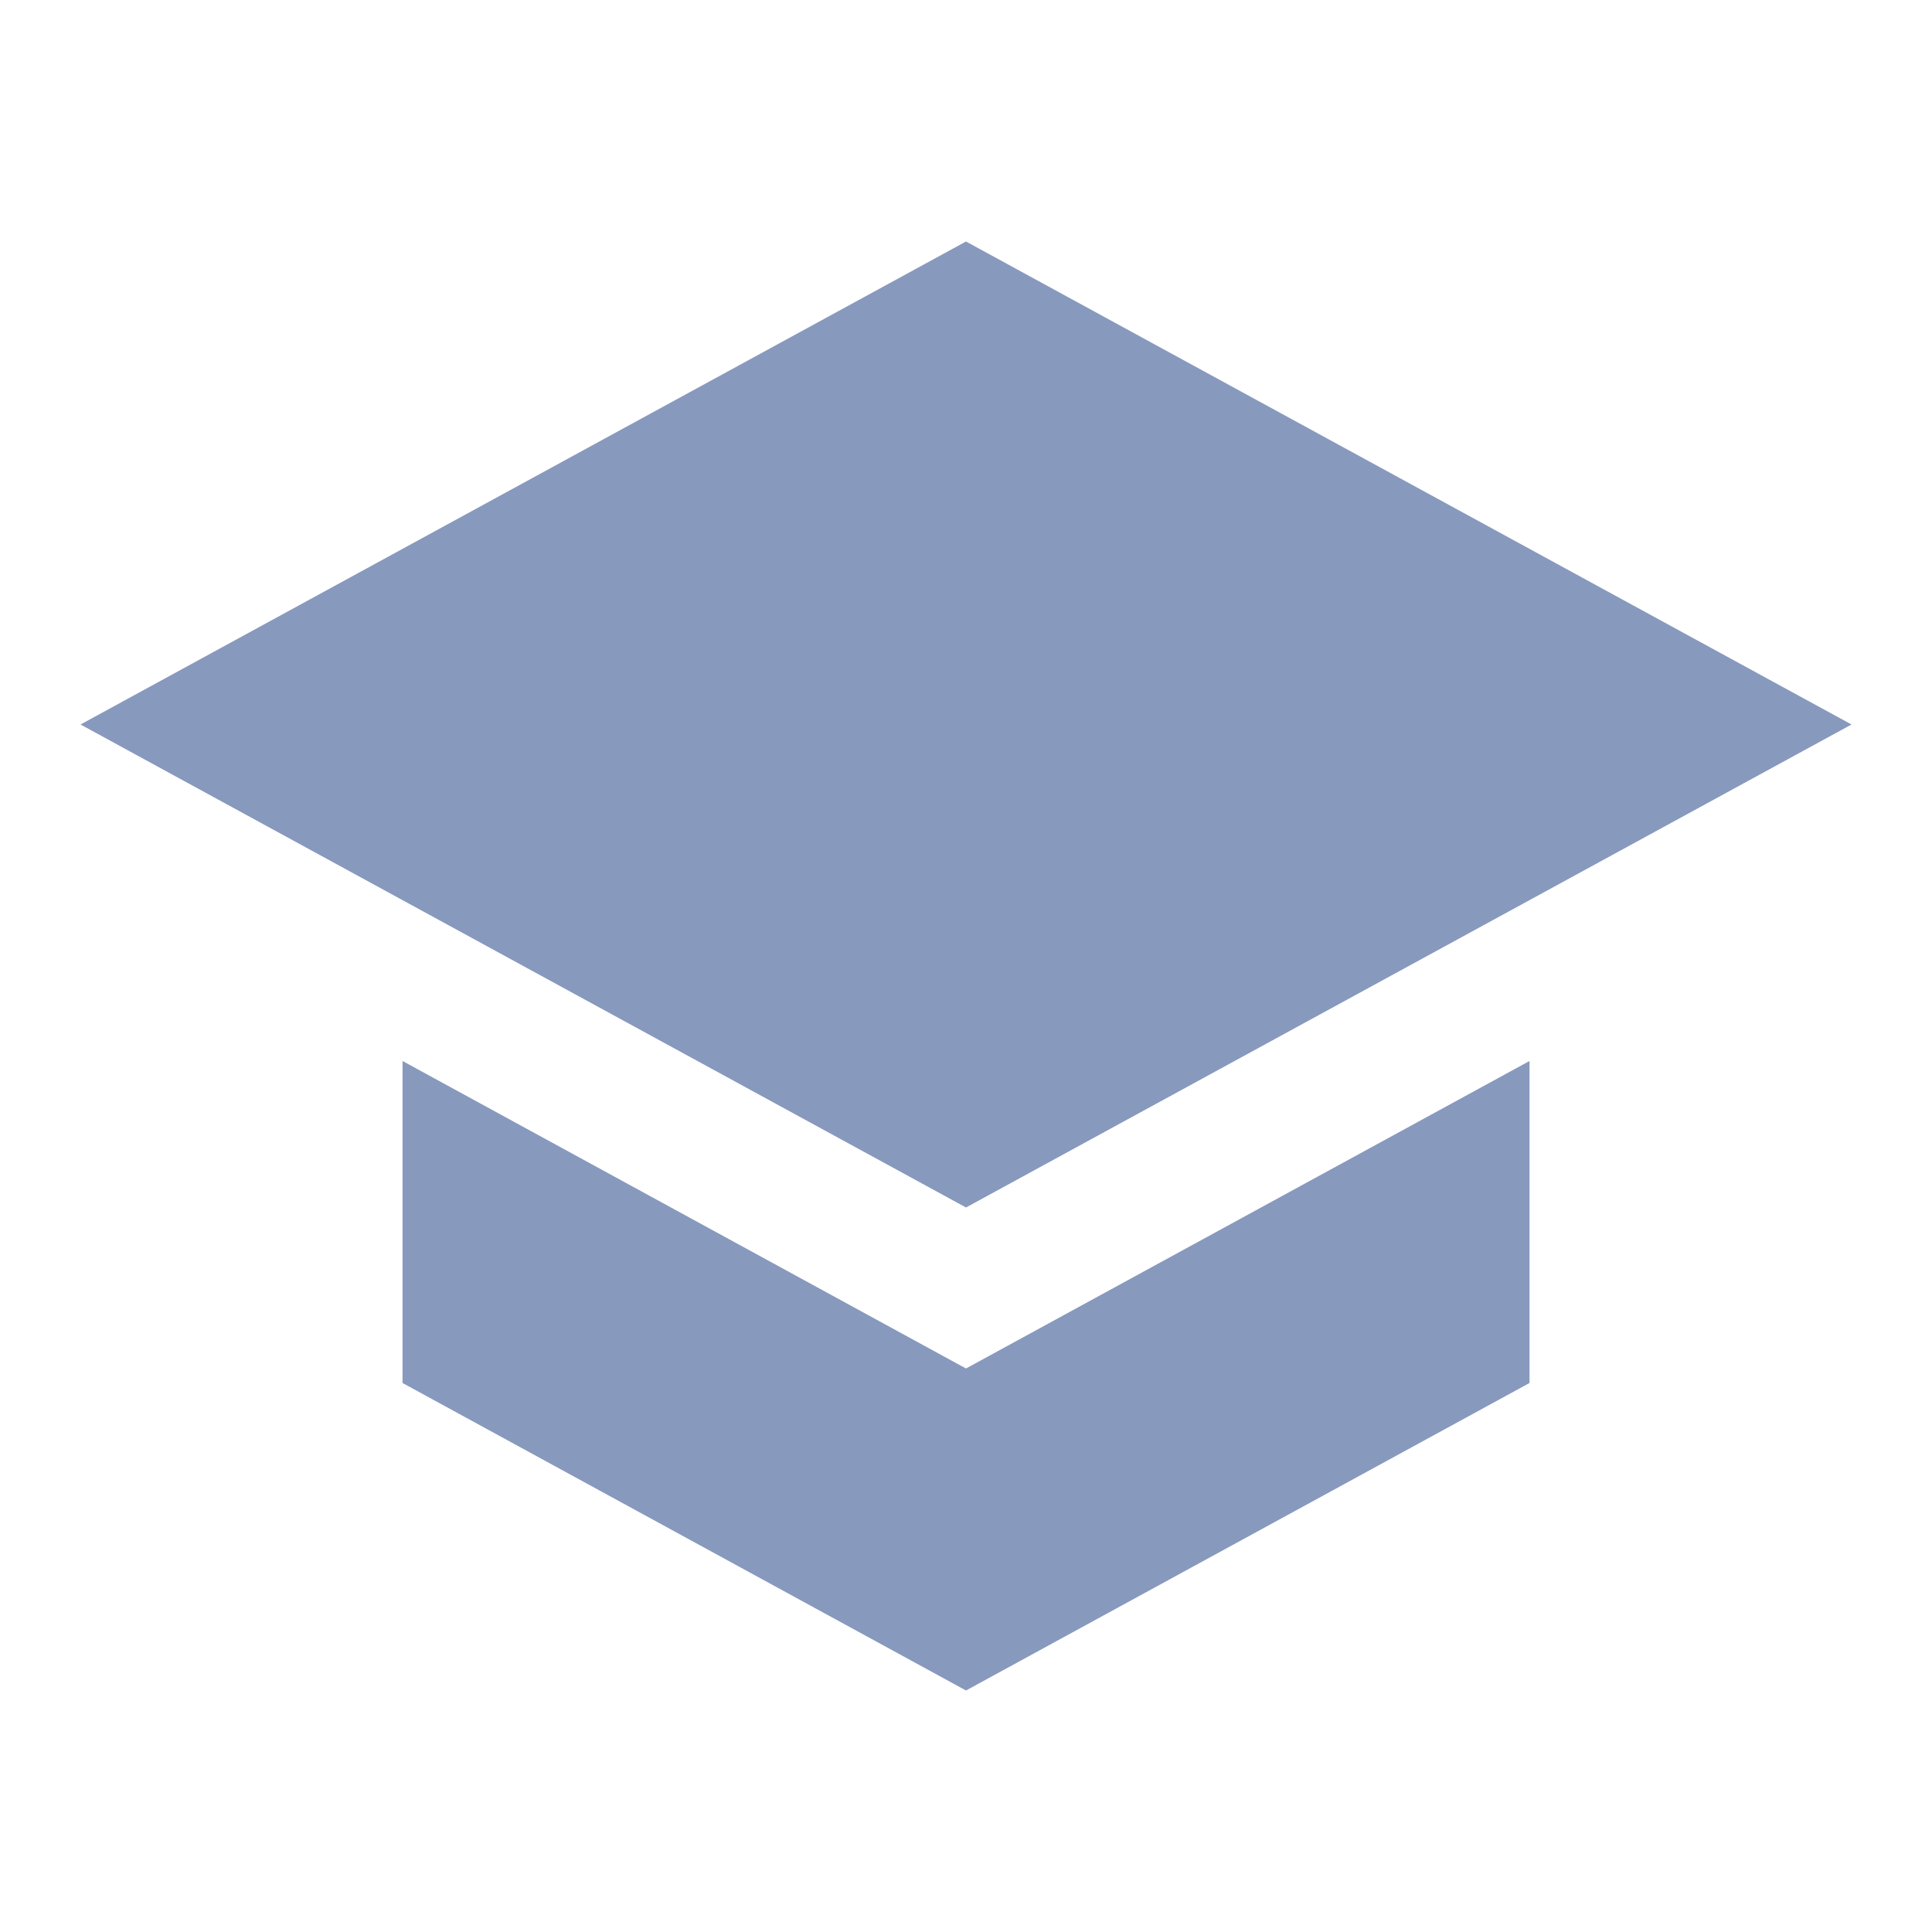 <svg width="55" height="55" viewBox="0 0 55 55" fill="none" xmlns="http://www.w3.org/2000/svg">
<path d="M52.709 20.625L27.5 6.875L2.292 20.625L27.5 34.375L52.709 20.625ZM11.459 30.204V39.371L27.5 48.125L43.542 39.371V30.204L27.5 38.958L11.459 30.204Z" fill="#6A80AE" fill-opacity="0.8"/>
</svg>
